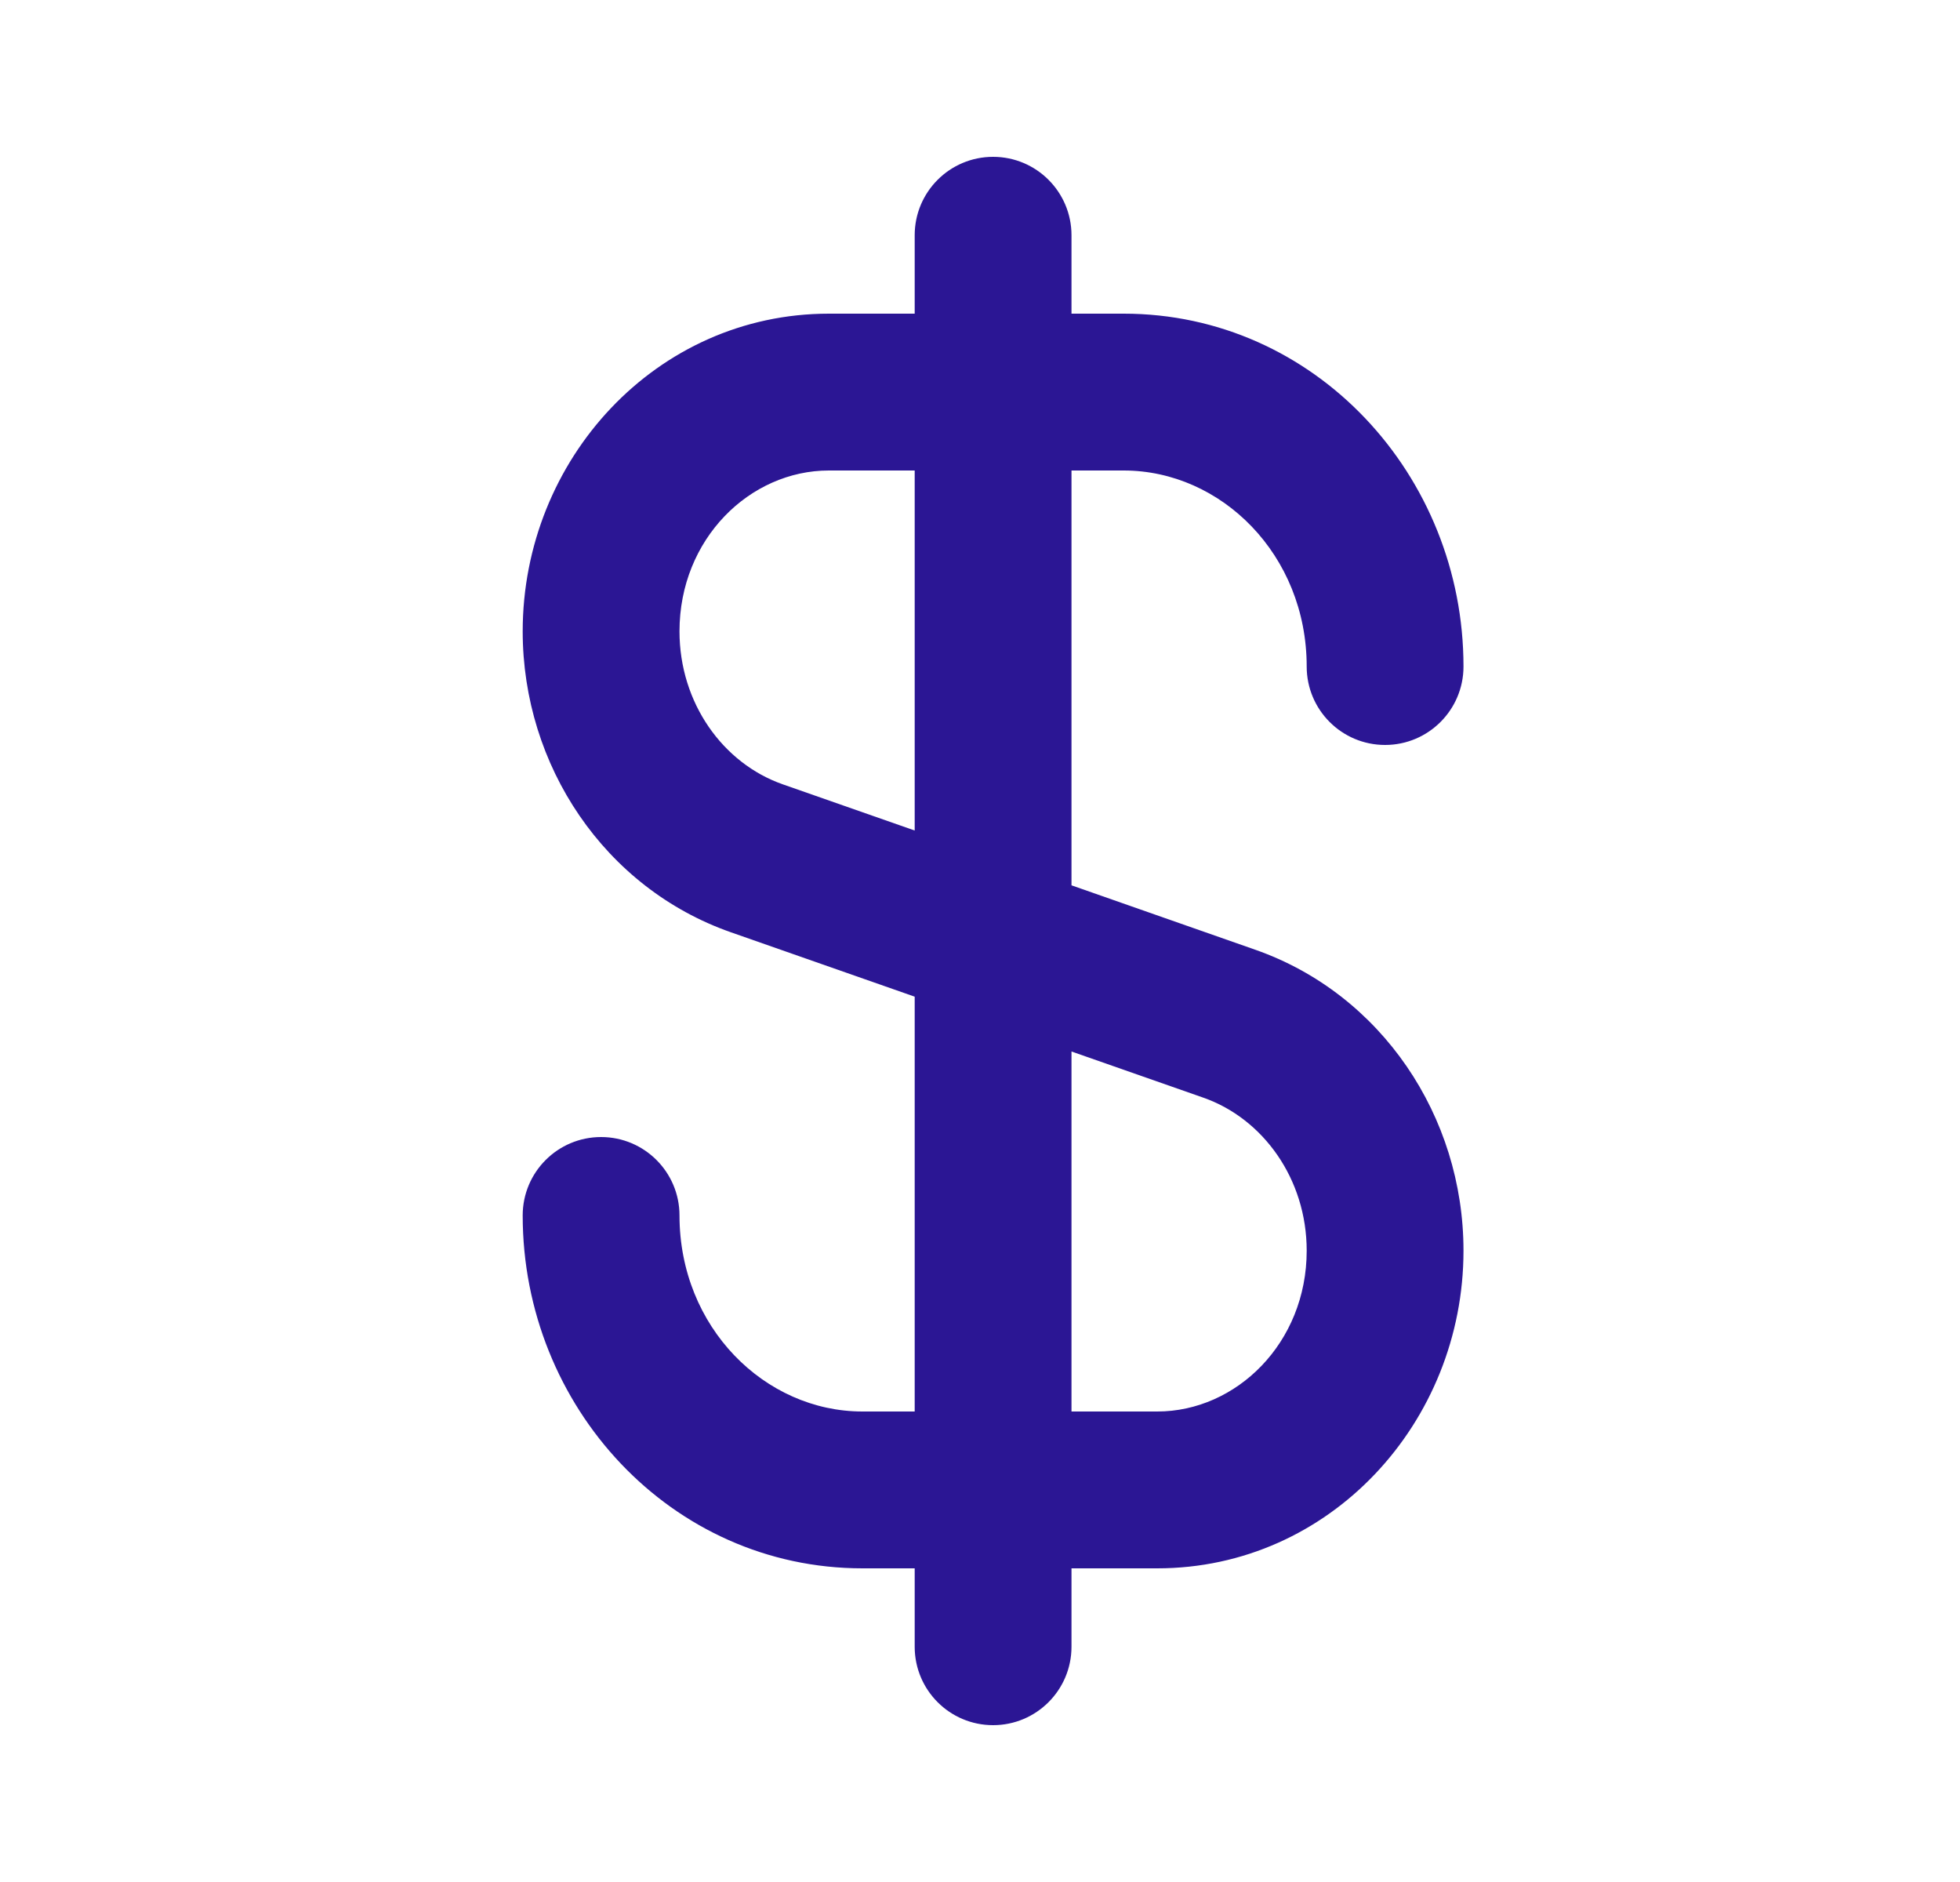 <svg width="25" height="24" viewBox="0 0 25 24" fill="none" xmlns="http://www.w3.org/2000/svg">
<g id="Dollar">
<path id="Union" fill-rule="evenodd" clip-rule="evenodd" d="M13.667 3C13.667 2.448 13.219 2 12.667 2C12.114 2 11.667 2.448 11.667 3V4H10.572C8.37 4 6.667 5.86 6.667 8.051C6.667 9.764 7.712 11.325 9.323 11.889L11.667 12.71V18H11C9.757 18 8.667 16.927 8.667 15.5C8.667 14.948 8.219 14.5 7.667 14.5C7.114 14.5 6.667 14.948 6.667 15.5C6.667 17.939 8.561 20 11 20H11.667V21C11.667 21.552 12.114 22 12.667 22C13.219 22 13.667 21.552 13.667 21V20H14.761C16.963 20 18.667 18.14 18.667 15.949C18.667 14.236 17.621 12.675 16.01 12.111L13.667 11.29V6H14.333C15.576 6 16.667 7.073 16.667 8.5C16.667 9.052 17.114 9.5 17.667 9.5C18.219 9.5 18.667 9.052 18.667 8.5C18.667 6.061 16.772 4 14.333 4H13.667V3ZM11.667 6H10.572C9.565 6 8.667 6.872 8.667 8.051C8.667 8.965 9.222 9.735 9.984 10.002L11.667 10.591V6ZM13.667 13.409V18H14.761C15.768 18 16.667 17.128 16.667 15.949C16.667 15.035 16.111 14.265 15.349 13.998L13.667 13.409Z" fill="#2B1694"/>
</g>
</svg>
